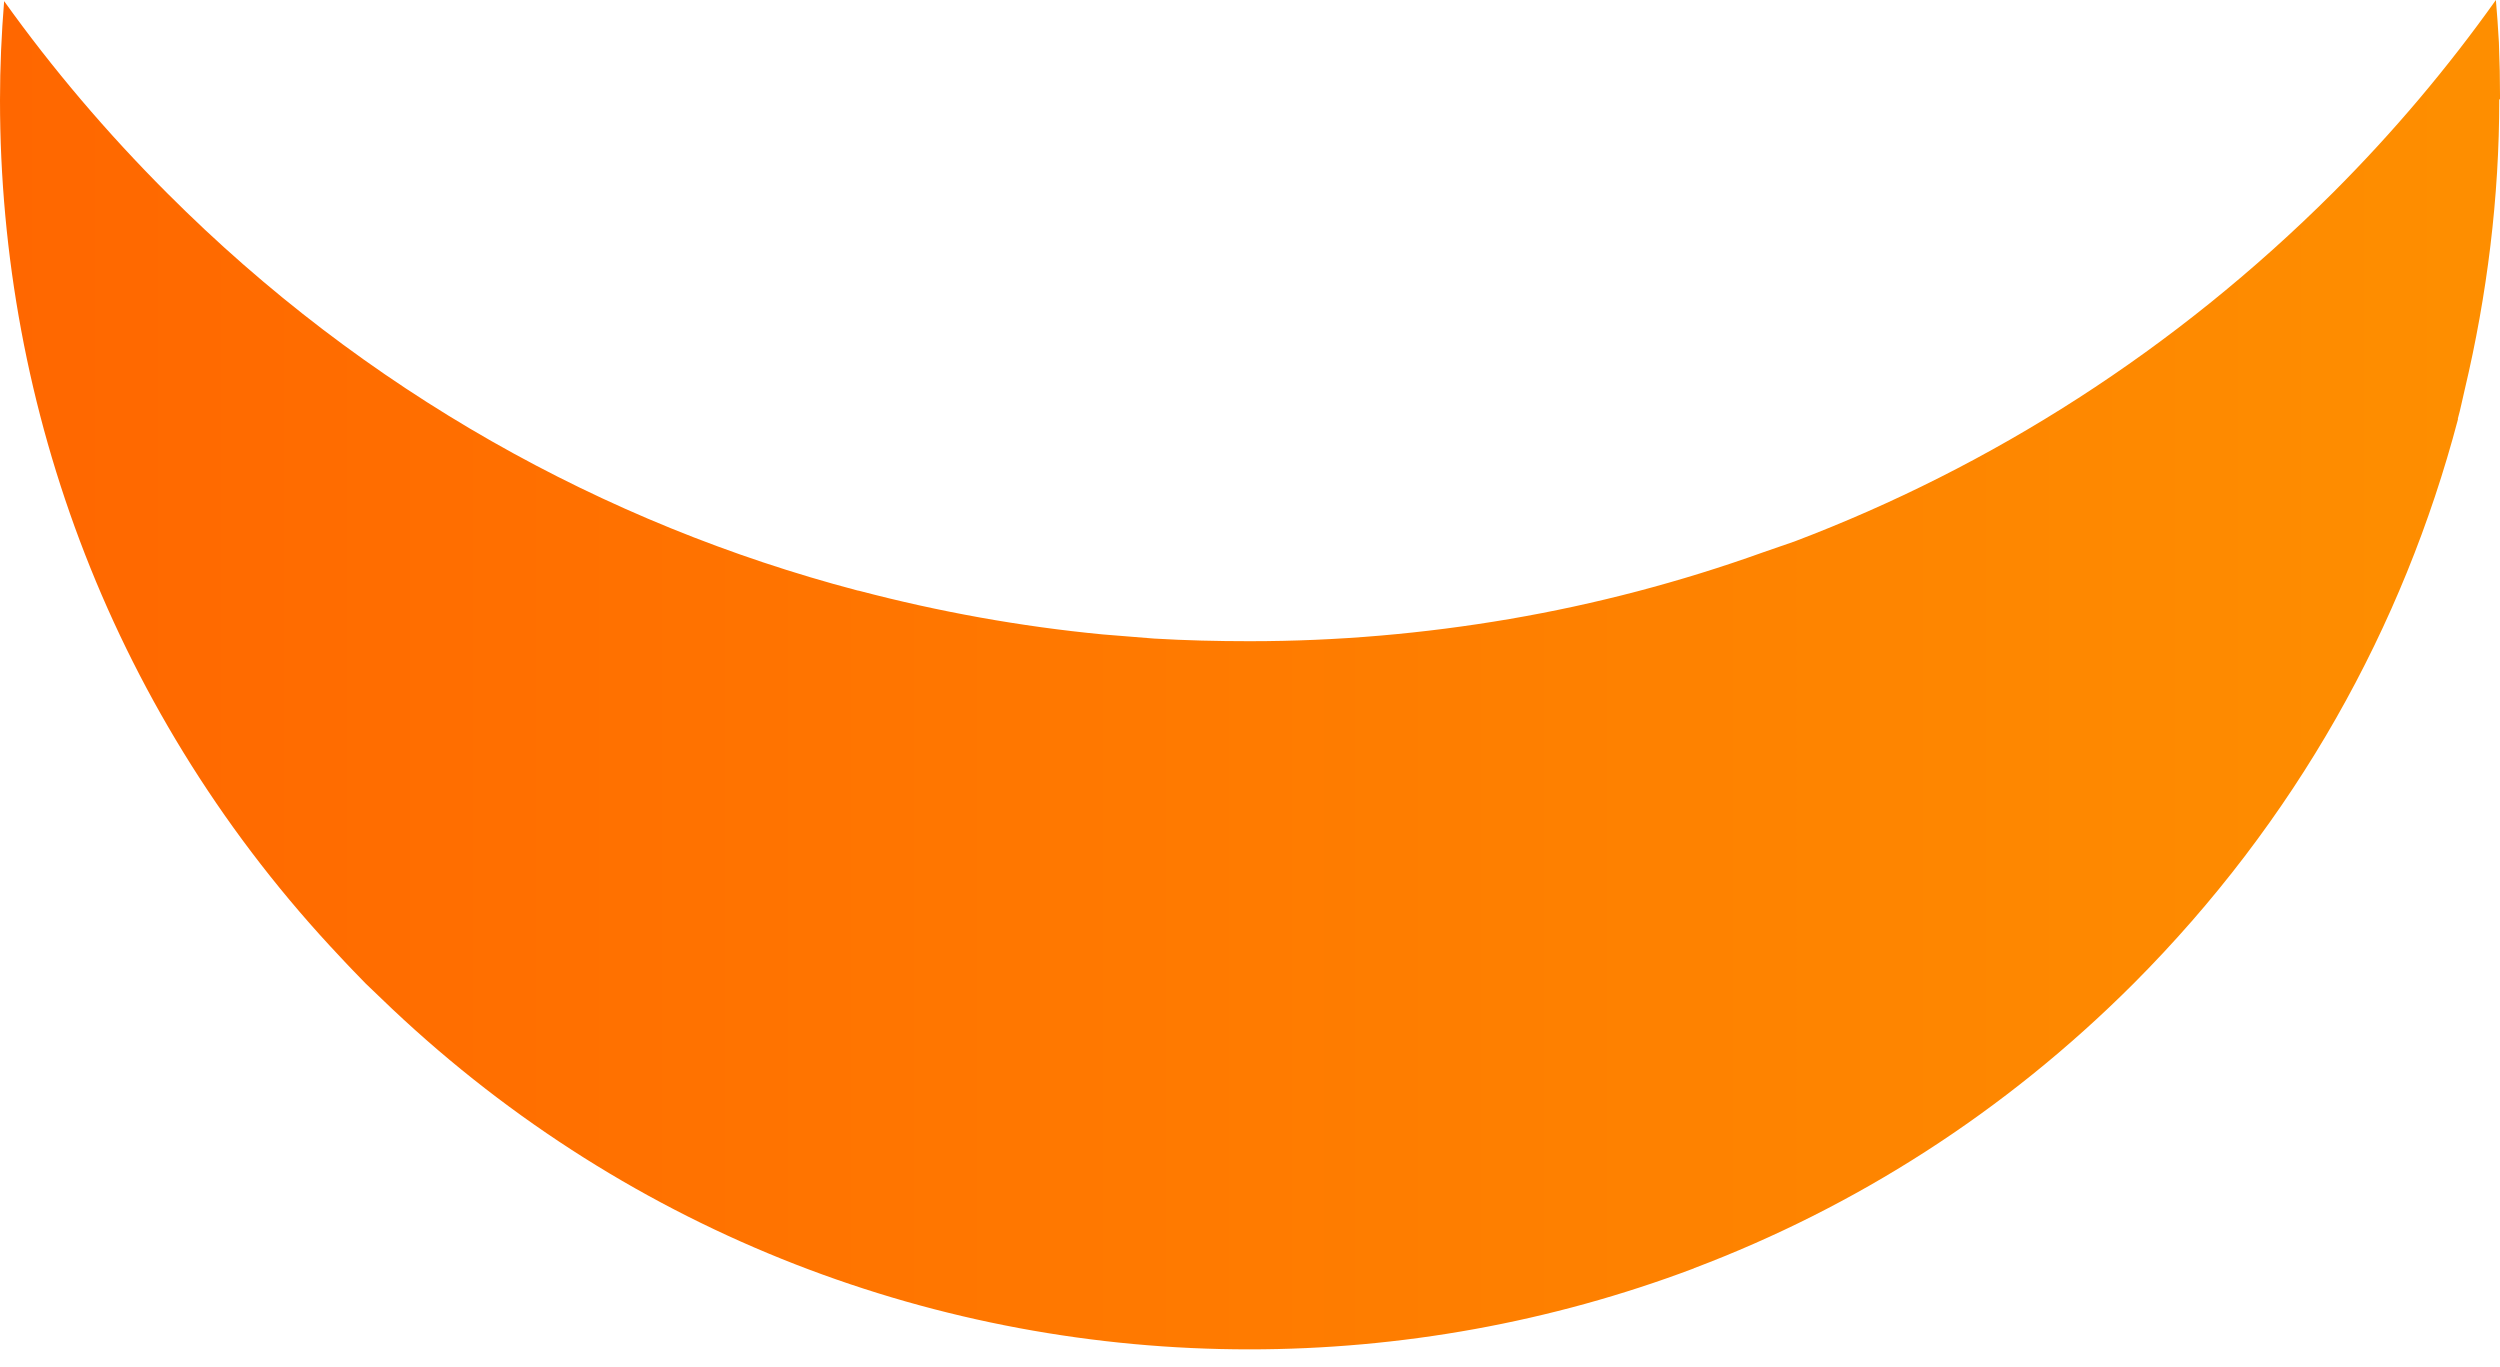 <?xml version="1.0" encoding="UTF-8"?> <svg xmlns="http://www.w3.org/2000/svg" width="75" height="41" viewBox="0 0 75 41" fill="none"> <path d="M74.978 2.991C74.978 5.915 74.617 8.839 73.94 11.695C73.872 11.977 73.816 12.271 73.737 12.553C73.737 12.564 73.737 12.575 73.737 12.587C72.1 18.795 68.871 24.632 64.006 29.508C60.123 33.392 55.63 36.225 50.832 38.042C50.832 38.042 50.821 38.042 50.81 38.054C46.531 39.668 42.005 40.481 37.478 40.481C28.21 40.481 18.976 37.072 11.763 30.265C11.503 30.016 11.232 29.757 10.972 29.508C10.724 29.249 10.464 28.989 10.216 28.718C3.398 21.505 0 12.271 0 3.003C0 2.009 0.045 1.016 0.124 0.034C1.569 2.055 3.206 3.985 5.023 5.802C10.95 11.74 18.129 15.714 25.715 17.712C25.727 17.712 25.749 17.723 25.772 17.723C28.176 18.355 30.614 18.795 33.075 19.032C33.583 19.078 34.114 19.111 34.622 19.157C35.57 19.213 36.518 19.236 37.467 19.236C37.478 19.236 37.5 19.236 37.512 19.236C40.119 19.236 42.716 19.01 45.289 18.57C47.863 18.129 50.403 17.463 52.887 16.572C53.203 16.459 53.519 16.357 53.835 16.244C59.727 14.009 65.248 10.51 69.989 5.78C71.806 3.962 73.432 2.032 74.877 0C74.911 0.418 74.945 0.847 74.967 1.276C74.99 1.84 75.001 2.404 75.001 2.969L74.978 2.991Z" fill="url(#paint0_linear_473_1047)"></path> <defs> <linearGradient id="paint0_linear_473_1047" x1="-6.09437e-07" y1="20.69" x2="79.422" y2="20.69" gradientUnits="userSpaceOnUse"> <stop stop-color="#FF6700"></stop> <stop offset="1" stop-color="#FE9100"></stop> </linearGradient> </defs> </svg> 